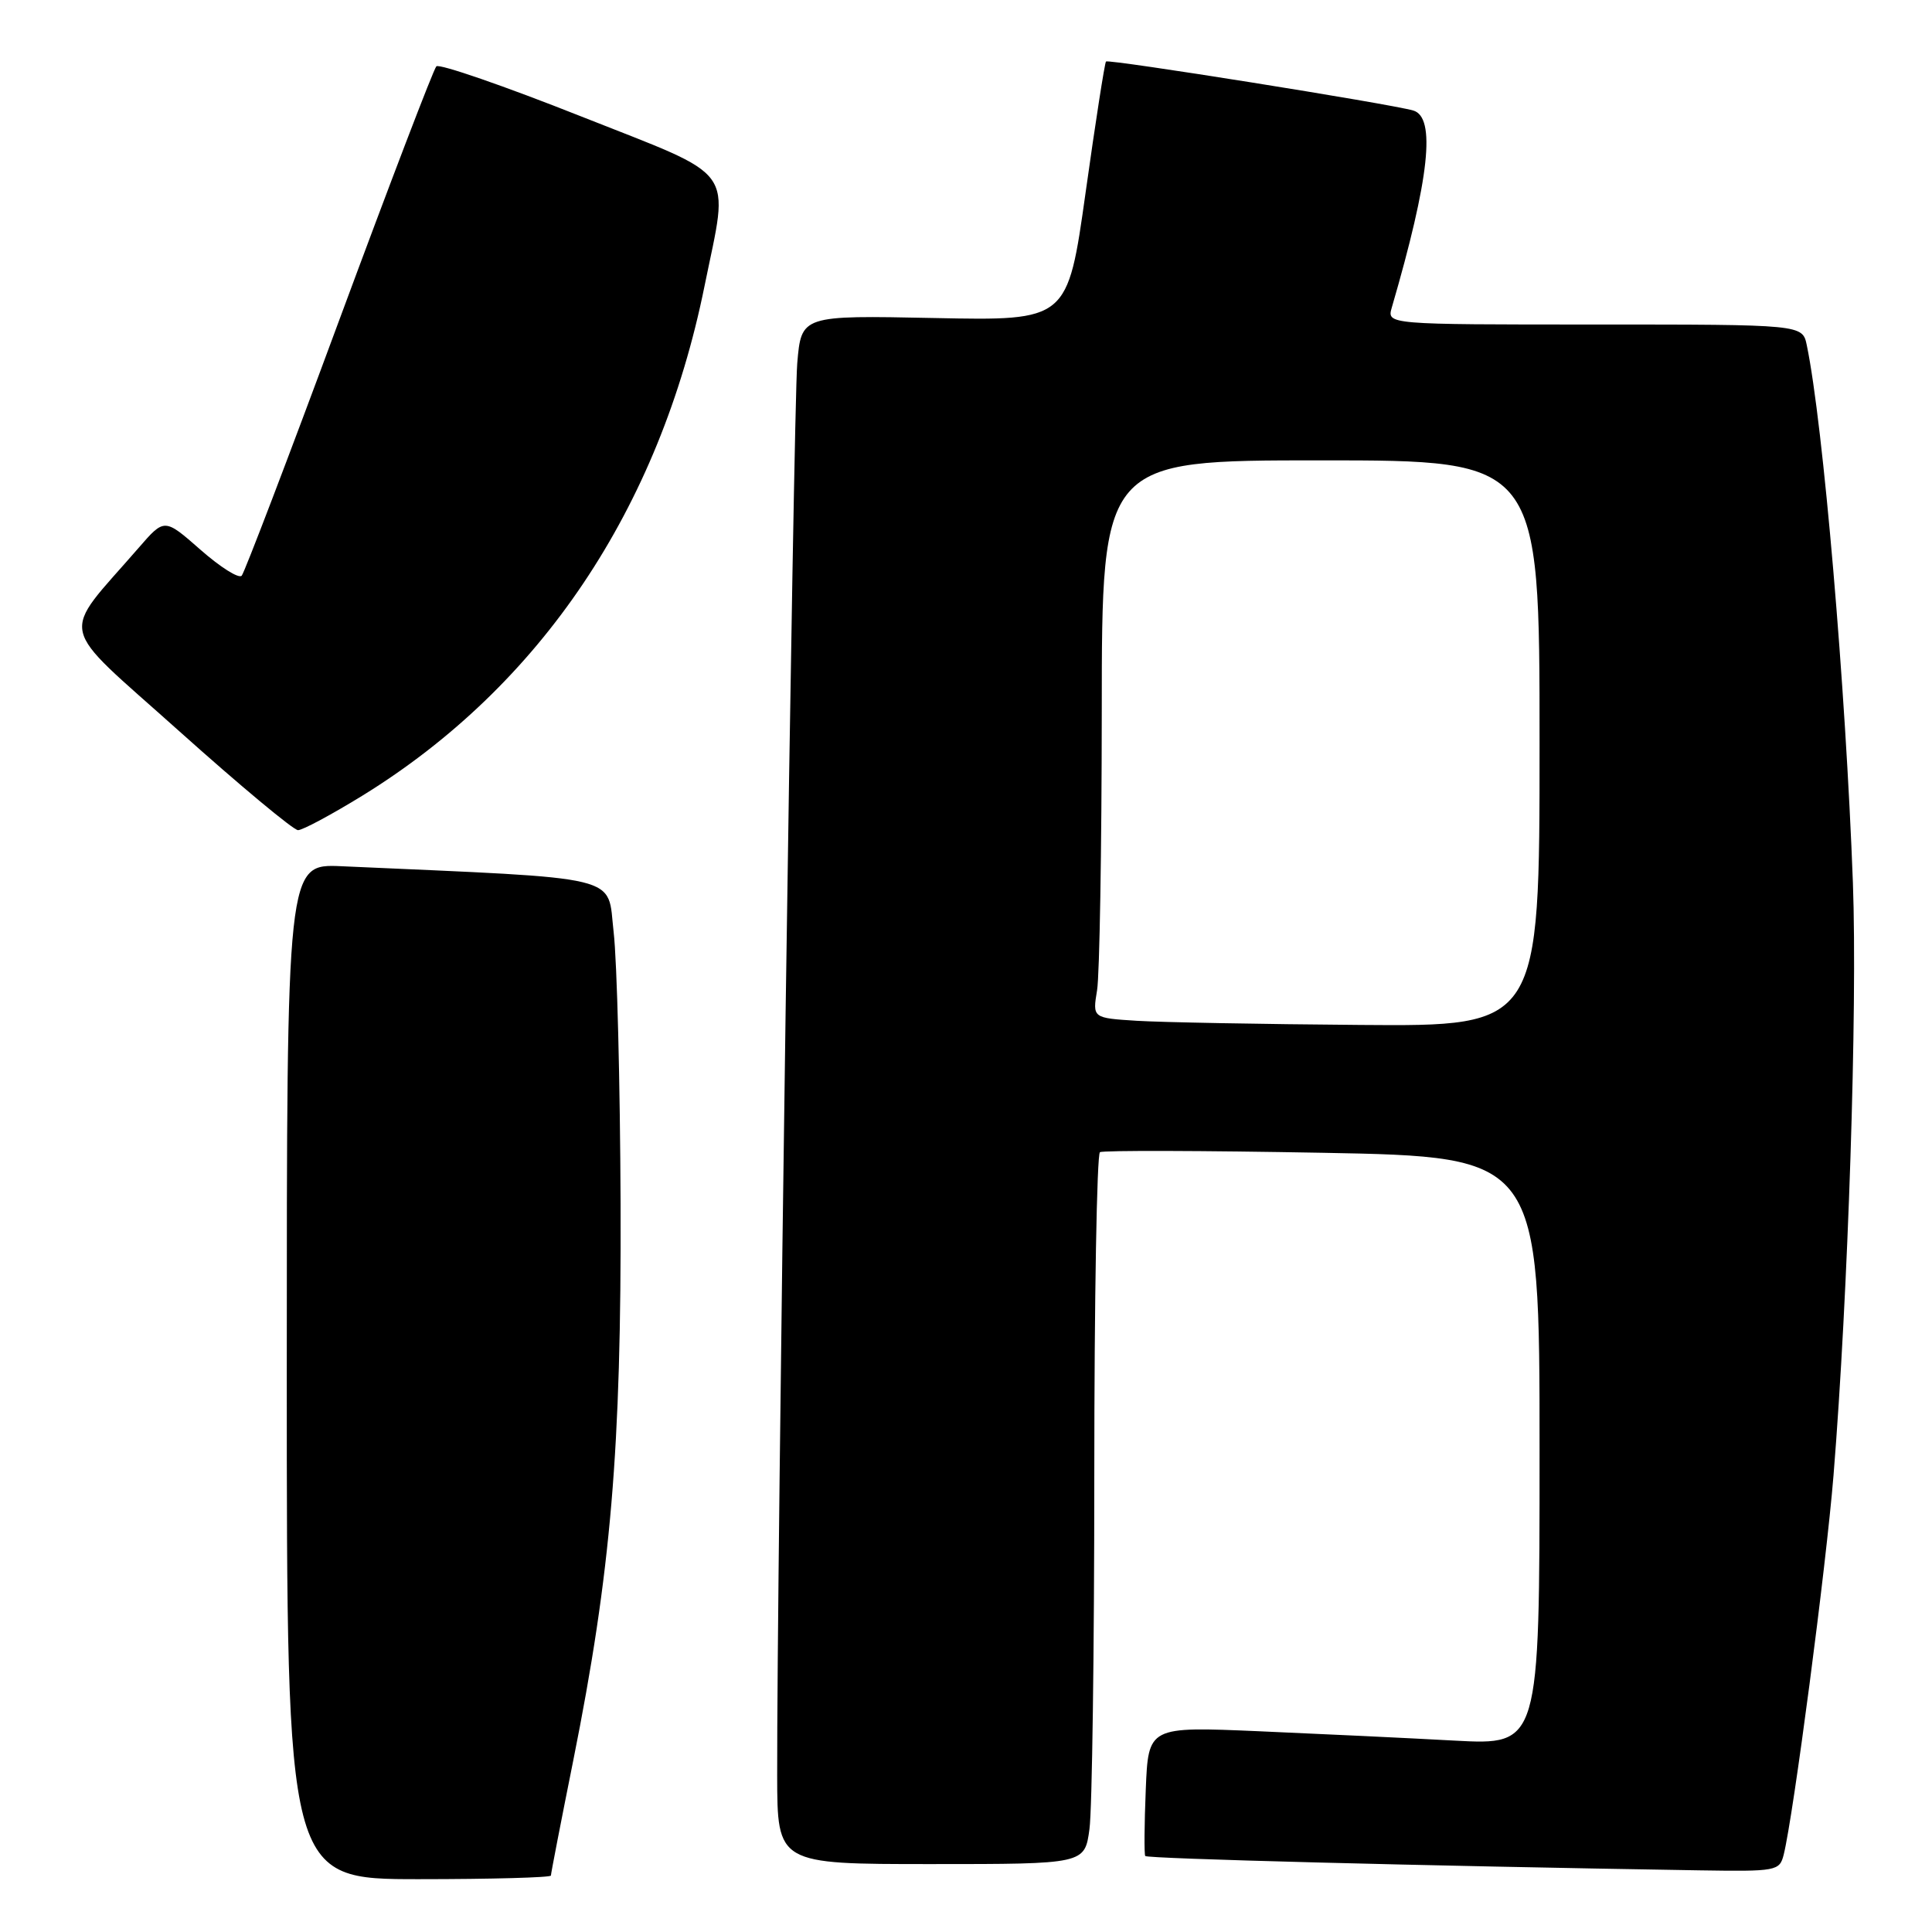 <?xml version="1.0" encoding="UTF-8" standalone="no"?>
<!DOCTYPE svg PUBLIC "-//W3C//DTD SVG 1.1//EN" "http://www.w3.org/Graphics/SVG/1.1/DTD/svg11.dtd" >
<svg xmlns="http://www.w3.org/2000/svg" xmlns:xlink="http://www.w3.org/1999/xlink" version="1.1" viewBox="0 0 256 256">
 <g >
 <path fill="currentColor"
d=" M 73.00 248.52 C 73.00 248.25 74.33 241.39 75.96 233.27 C 80.96 208.29 82.34 192.03 82.23 159.50 C 82.17 143.55 81.76 127.35 81.31 123.50 C 80.42 115.81 83.20 116.48 45.25 114.78 C 38.00 114.46 38.00 114.46 38.00 181.73 C 38.00 249.00 38.00 249.00 55.50 249.00 C 65.12 249.00 73.00 248.78 73.00 248.52 Z  M 236.35 245.75 C 237.63 240.62 241.97 207.57 242.95 195.50 C 244.89 171.52 246.13 133.65 245.52 117.00 C 244.56 91.05 241.58 56.18 239.41 45.75 C 238.84 43.00 238.84 43.00 211.30 43.00 C 183.77 43.00 183.77 43.00 184.42 40.75 C 189.42 23.60 190.29 15.50 187.25 14.64 C 183.99 13.72 146.87 7.80 146.55 8.15 C 146.38 8.34 145.16 16.15 143.85 25.50 C 141.46 42.50 141.46 42.50 123.82 42.14 C 106.18 41.78 106.18 41.78 105.64 48.14 C 105.13 54.03 102.93 208.81 102.98 235.25 C 103.00 247.00 103.00 247.00 123.36 247.00 C 143.73 247.00 143.73 247.00 144.36 242.36 C 144.71 239.81 145.00 218.69 145.00 195.42 C 145.00 172.15 145.34 152.91 145.75 152.67 C 146.16 152.42 159.44 152.46 175.25 152.75 C 204.00 153.29 204.00 153.29 204.00 192.27 C 204.00 231.24 204.00 231.24 192.75 230.64 C 186.56 230.30 174.90 229.75 166.83 229.40 C 152.16 228.77 152.16 228.77 151.82 237.13 C 151.63 241.73 151.60 245.69 151.75 245.93 C 151.98 246.29 188.02 247.23 225.14 247.83 C 235.41 247.99 235.80 247.92 236.35 245.75 Z  M 48.05 105.41 C 71.64 90.86 87.37 67.44 93.35 37.92 C 96.61 21.85 97.99 23.74 76.99 15.42 C 66.83 11.39 58.20 8.41 57.82 8.79 C 57.44 9.18 51.64 24.35 44.92 42.50 C 38.21 60.65 32.40 75.85 32.03 76.28 C 31.65 76.71 29.20 75.16 26.57 72.85 C 21.79 68.65 21.79 68.65 18.39 72.57 C 7.87 84.70 7.32 82.17 23.72 96.86 C 31.79 104.09 38.89 110.00 39.49 110.00 C 40.10 110.00 43.95 107.93 48.05 105.41 Z  M 150.63 135.26 C 144.76 134.89 144.76 134.89 145.37 131.20 C 145.70 129.16 145.98 112.54 145.99 94.25 C 146.00 61.00 146.00 61.00 175.00 61.00 C 204.00 61.00 204.00 61.00 204.00 98.50 C 204.00 136.00 204.00 136.00 180.25 135.81 C 167.19 135.71 153.86 135.46 150.63 135.26 Z "/>
</g>
</svg>
